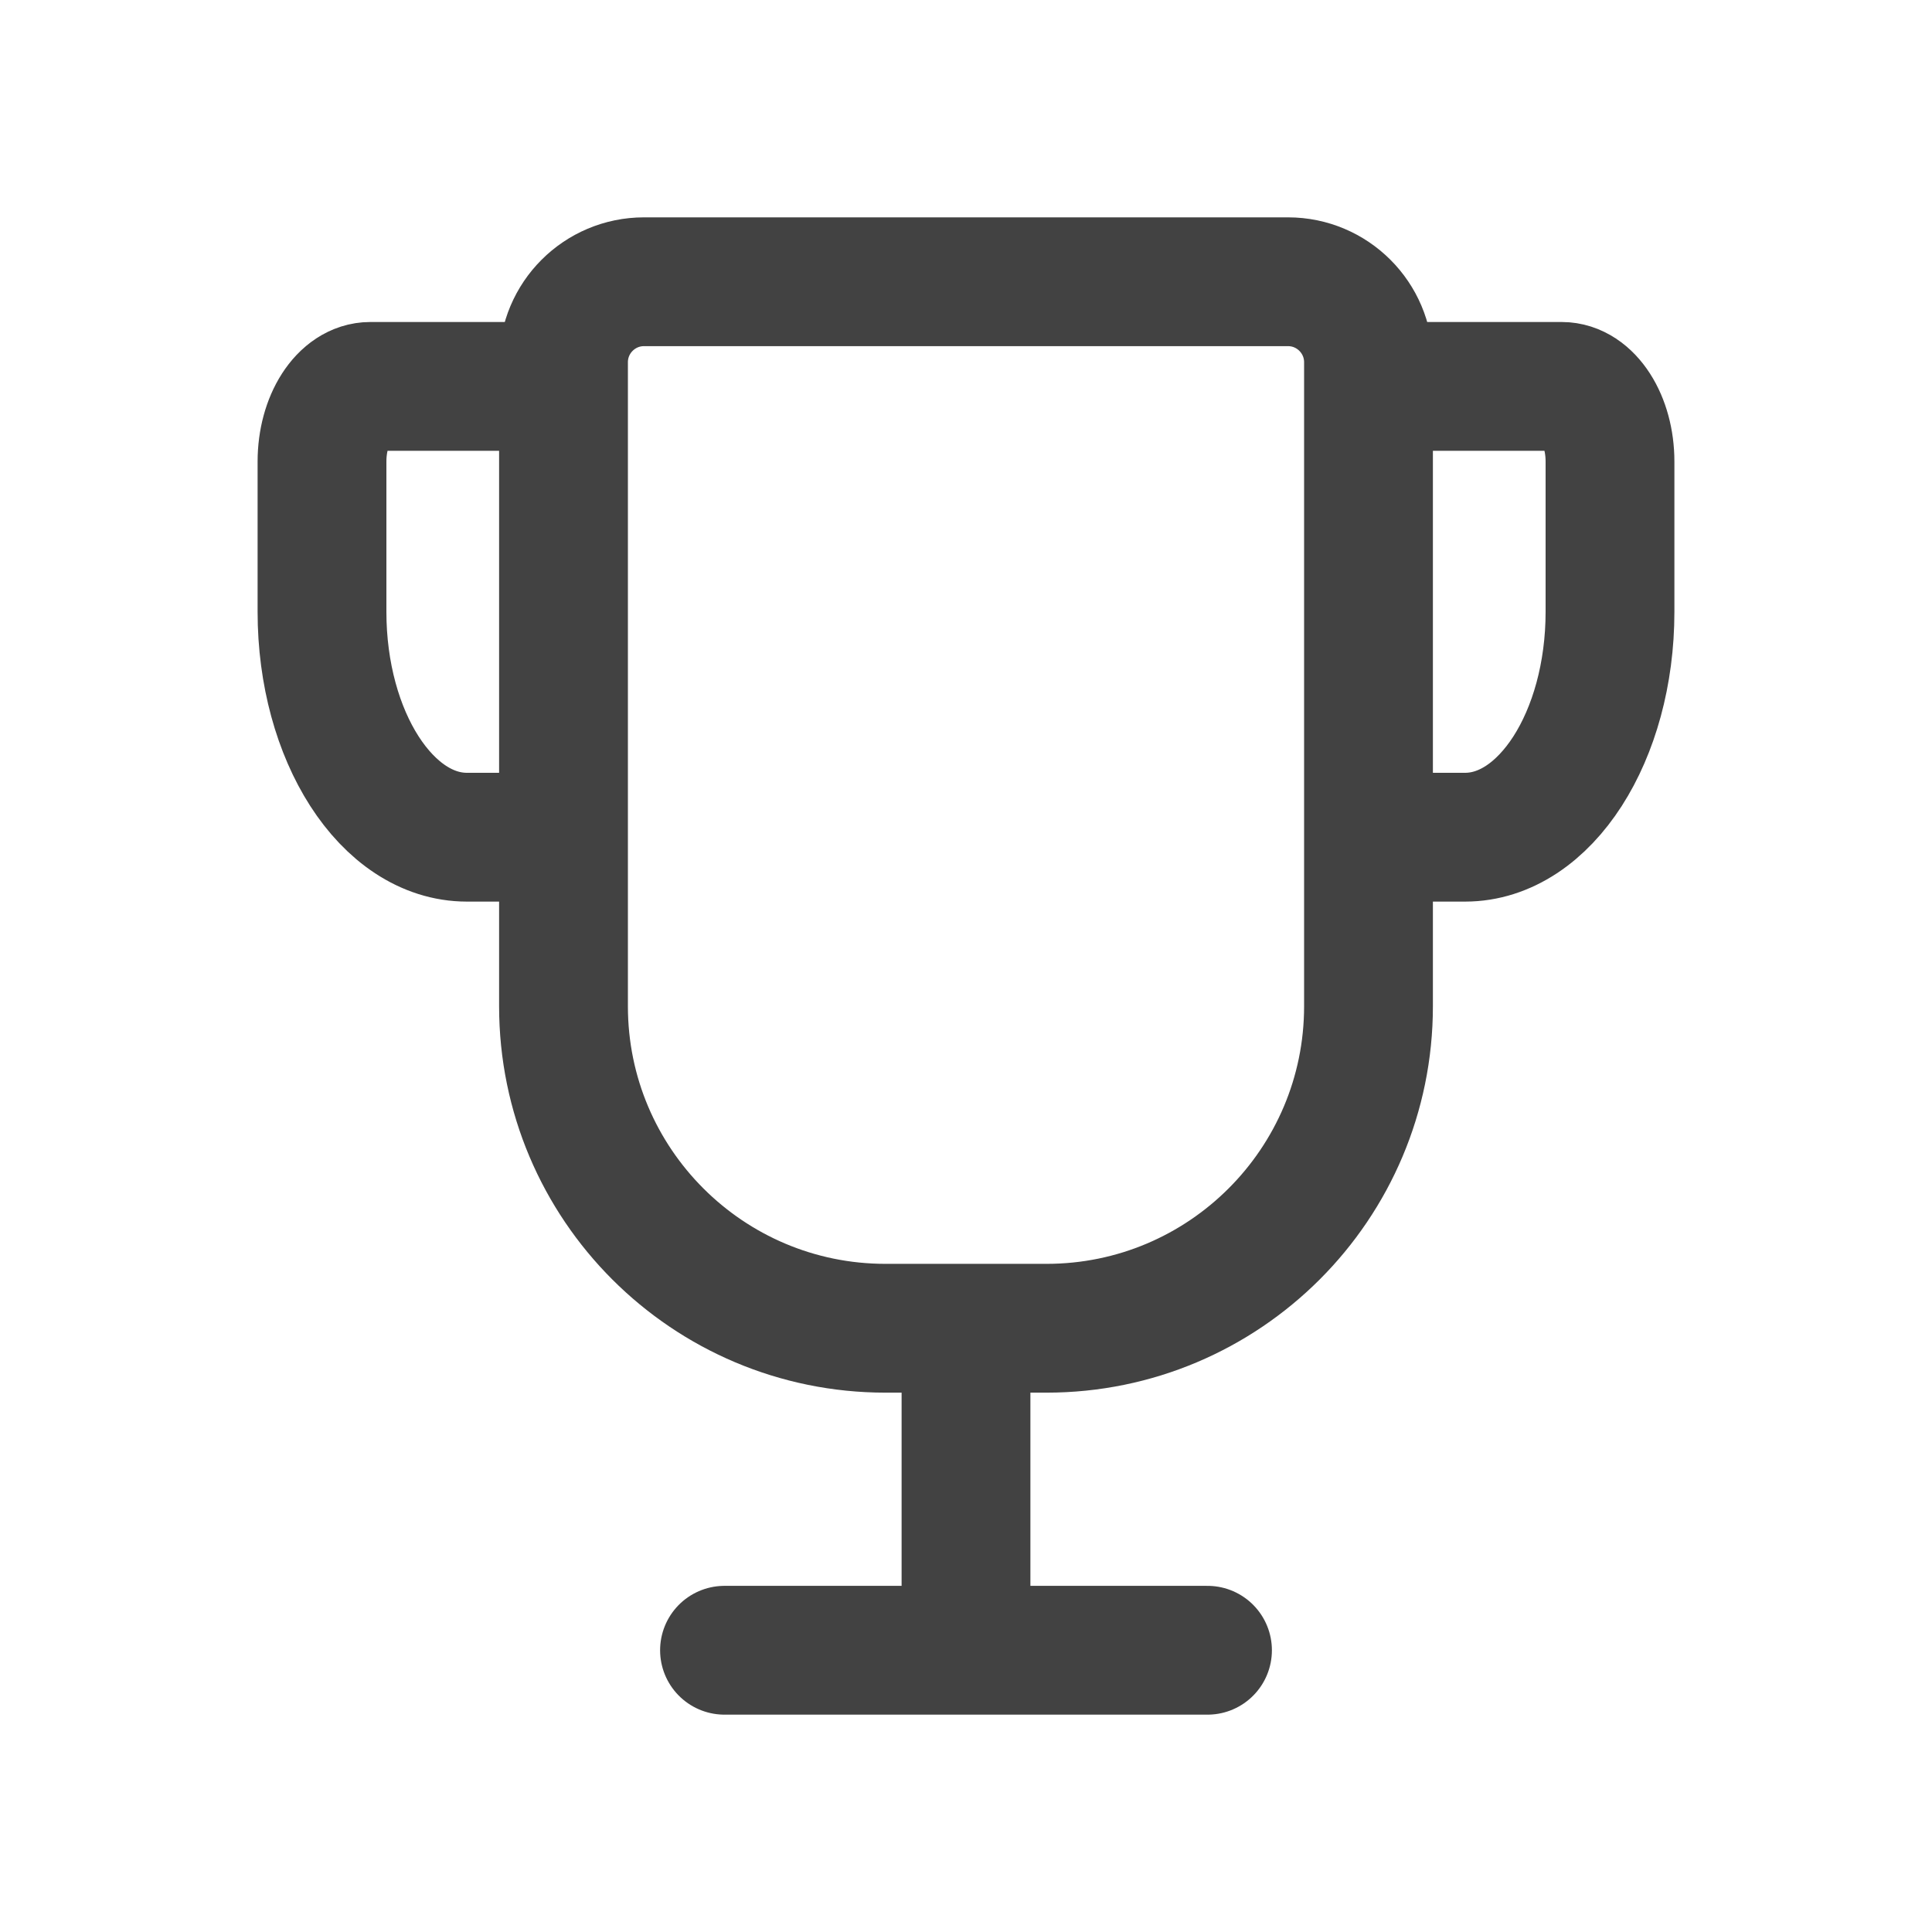 <svg width="30" height="30" viewBox="0 0 30 30" fill="none" xmlns="http://www.w3.org/2000/svg">
<path d="M16.25 20.625H13.75C10.989 20.625 8.75 18.386 8.75 15.625V5.625C8.75 4.935 9.31 4.375 10 4.375H20C20.69 4.375 21.25 4.935 21.25 5.625V15.625C21.25 18.386 19.011 20.625 16.25 20.625Z" stroke="#424242" stroke-width="2"/>
<path d="M15 20.625V25.625" stroke="#424242" stroke-width="2"/>
<path d="M11.25 25.625H18.75" stroke="#424242" stroke-width="2" stroke-linecap="round" stroke-linejoin="round"/>
<path d="M22 6H24.25C24.664 6 25 6.523 25 7.167V9.5C25 11.433 23.993 13 22.75 13H22" stroke="#424242" stroke-width="2" stroke-linecap="round" stroke-linejoin="round"/>
<path d="M8 6H5.75C5.336 6 5 6.523 5 7.167V9.5C5 11.433 6.007 13 7.25 13H8" stroke="#424242" stroke-width="2" stroke-linecap="round" stroke-linejoin="round"/>
</svg>
